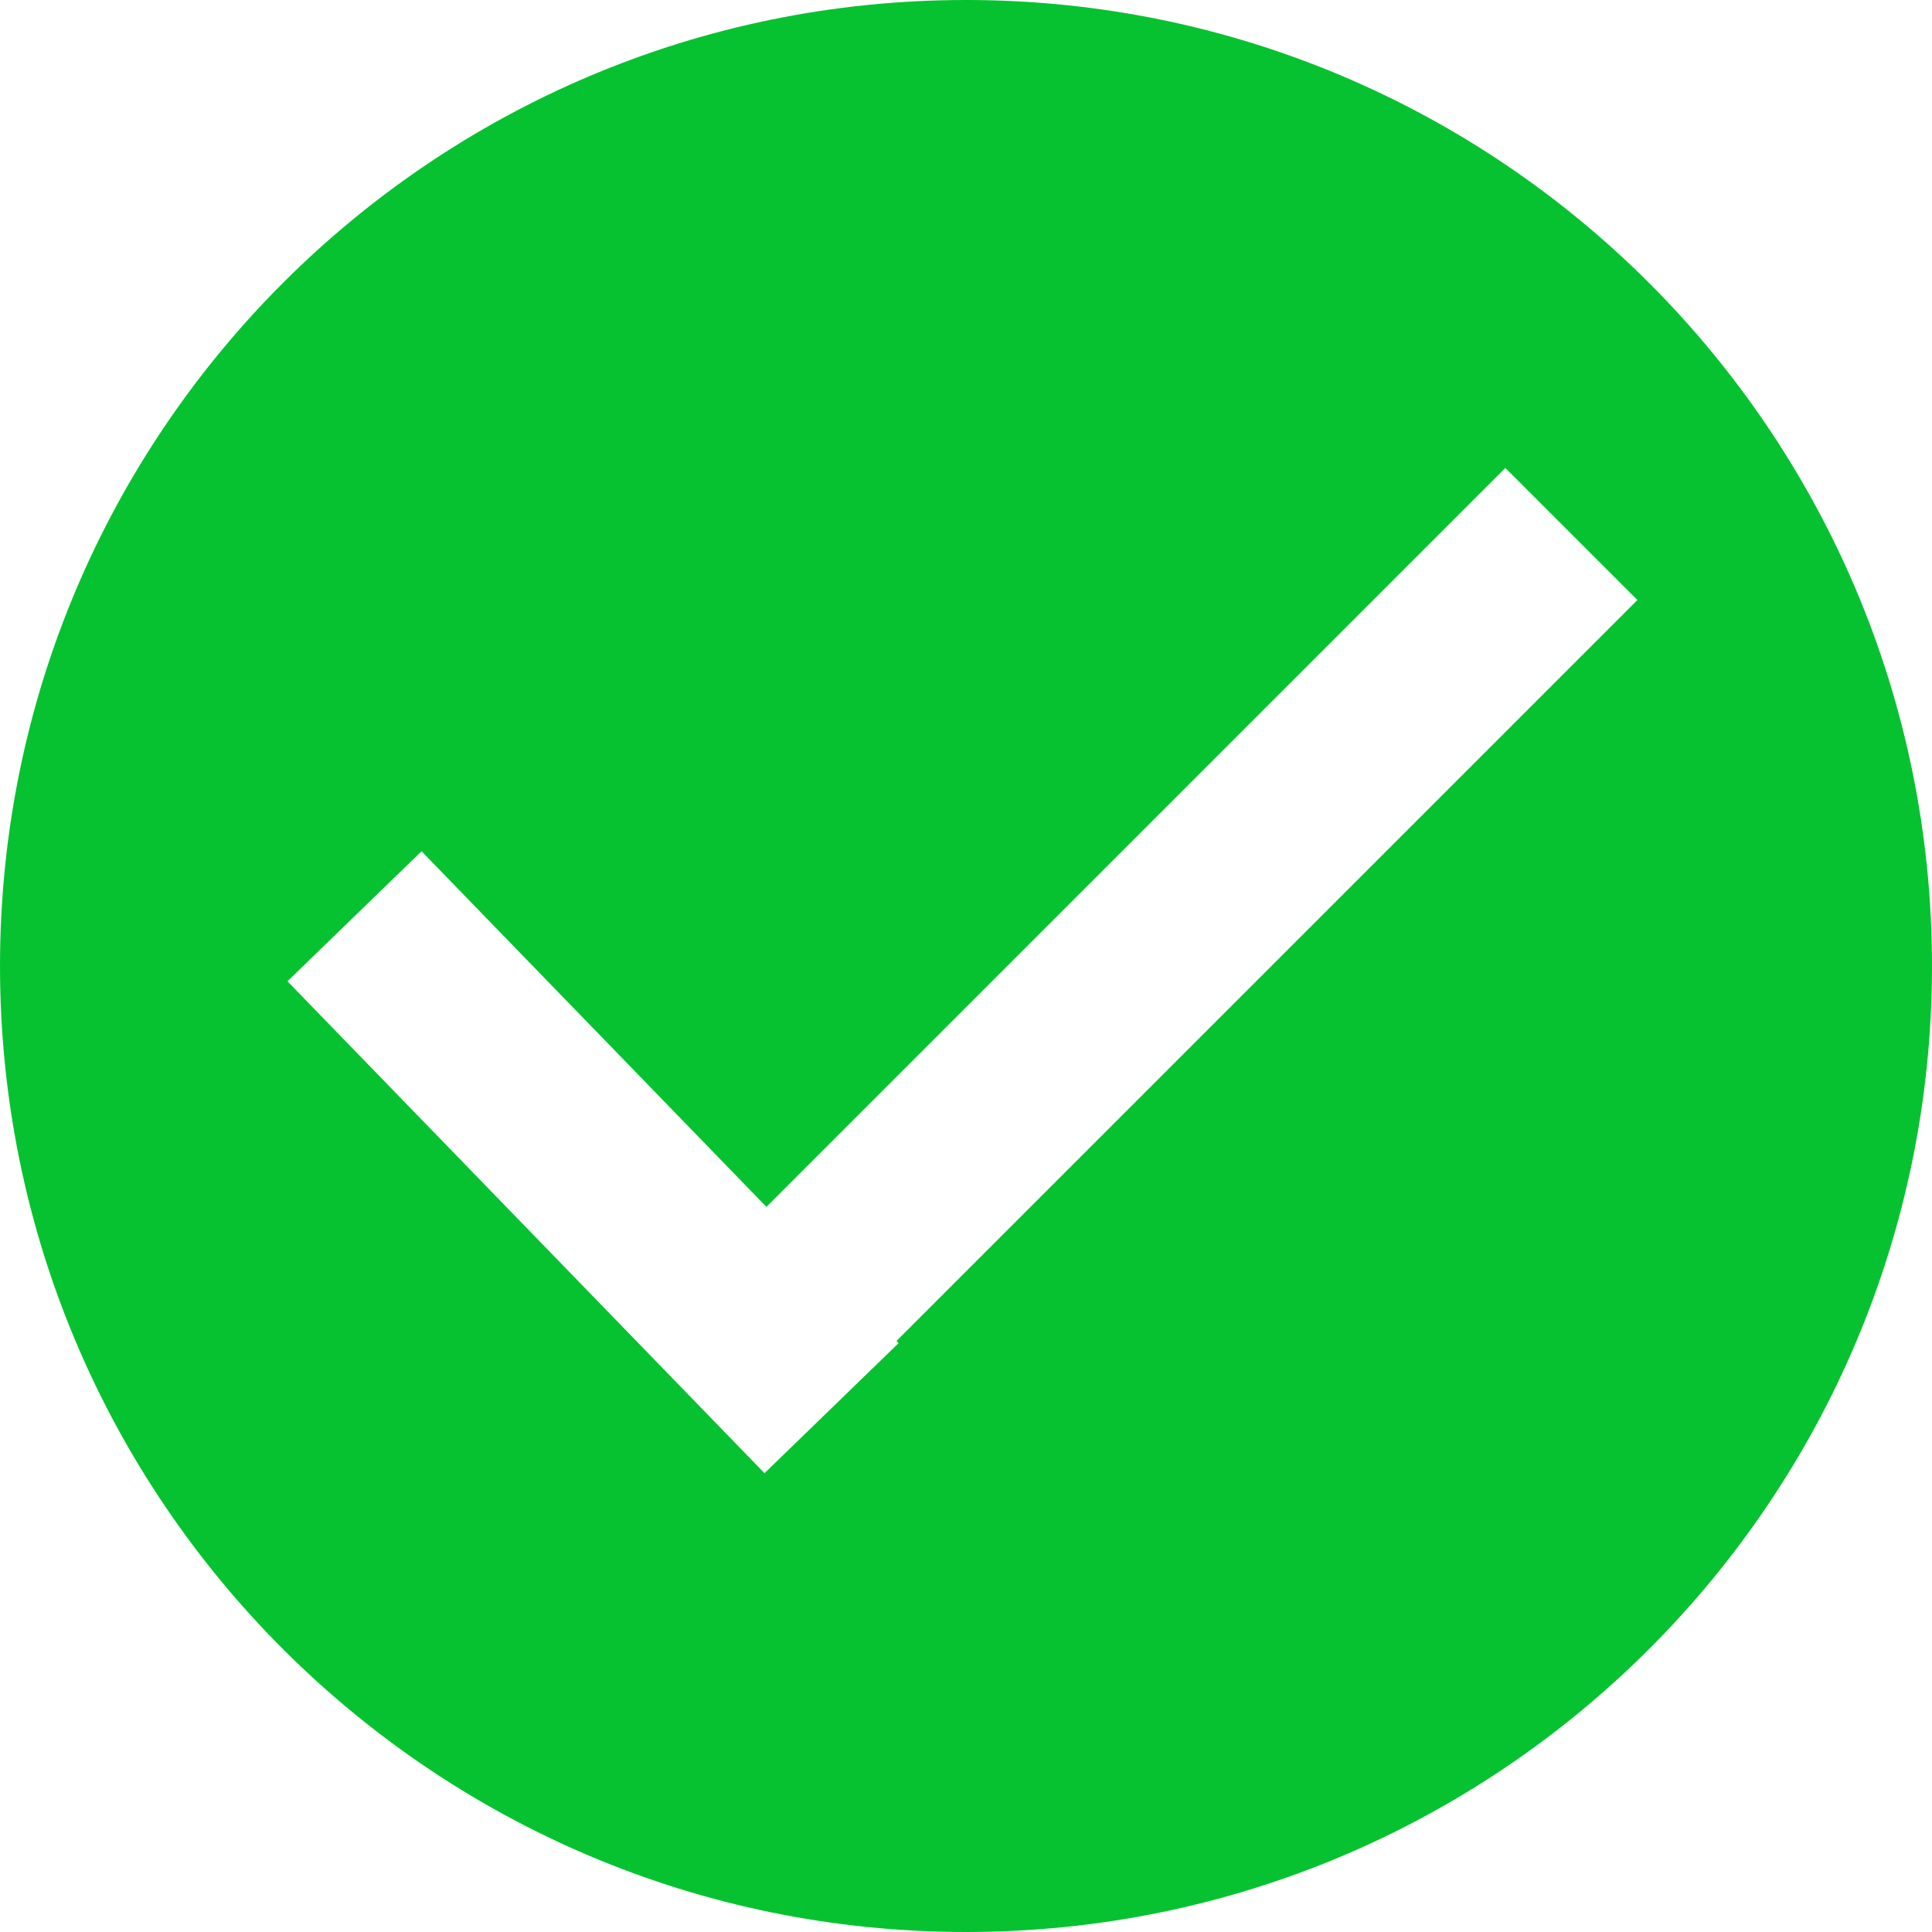 <svg width="82" height="82" viewBox="0 0 82 82" fill="none" xmlns="http://www.w3.org/2000/svg">
<path fill-rule="evenodd" clip-rule="evenodd" d="M82 41C82 63.644 63.644 82 41 82C18.356 82 0 63.644 0 41C0 18.356 18.356 0 41 0C63.644 0 82 18.356 82 41ZM12.201 41.649L17.892 36.13L32.529 51.223L63.891 19.862L69.496 25.467L38.048 56.915L38.138 57.008L32.448 62.526L12.201 41.649Z" fill="#07C230"/>
</svg>
